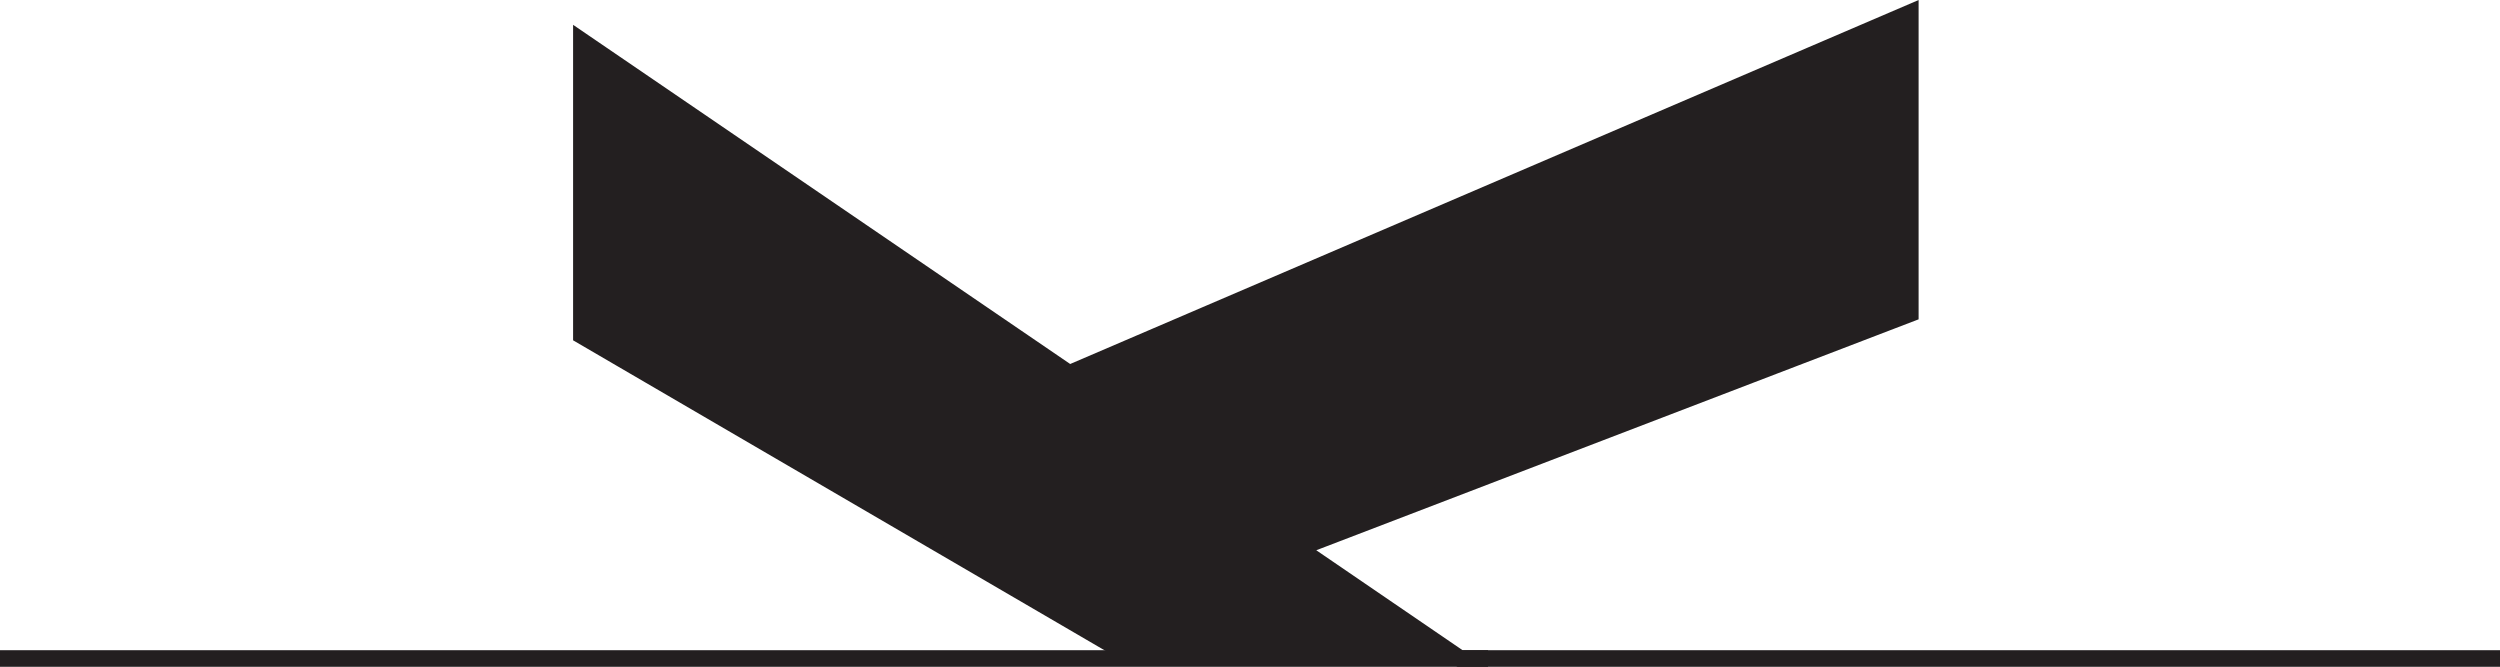 <svg xmlns="http://www.w3.org/2000/svg" viewBox="0 0 150.5 40.14"><defs><style>.cls-1{fill:#231f20;stroke:#231f20;stroke-miterlimit:10;}</style></defs><title>Asset 6</title><g id="Layer_2" data-name="Layer 2"><g id="Layer_1-2" data-name="Layer 1"><path class="cls-1" d="M89.58,39.64H87.89L78.17,33,115,18.88V.76L64.37,22.48,35,2.44V20.2L68.33,39.64"/><line class="cls-1" y1="39.64" x2="150.5" y2="39.64"/></g></g></svg>